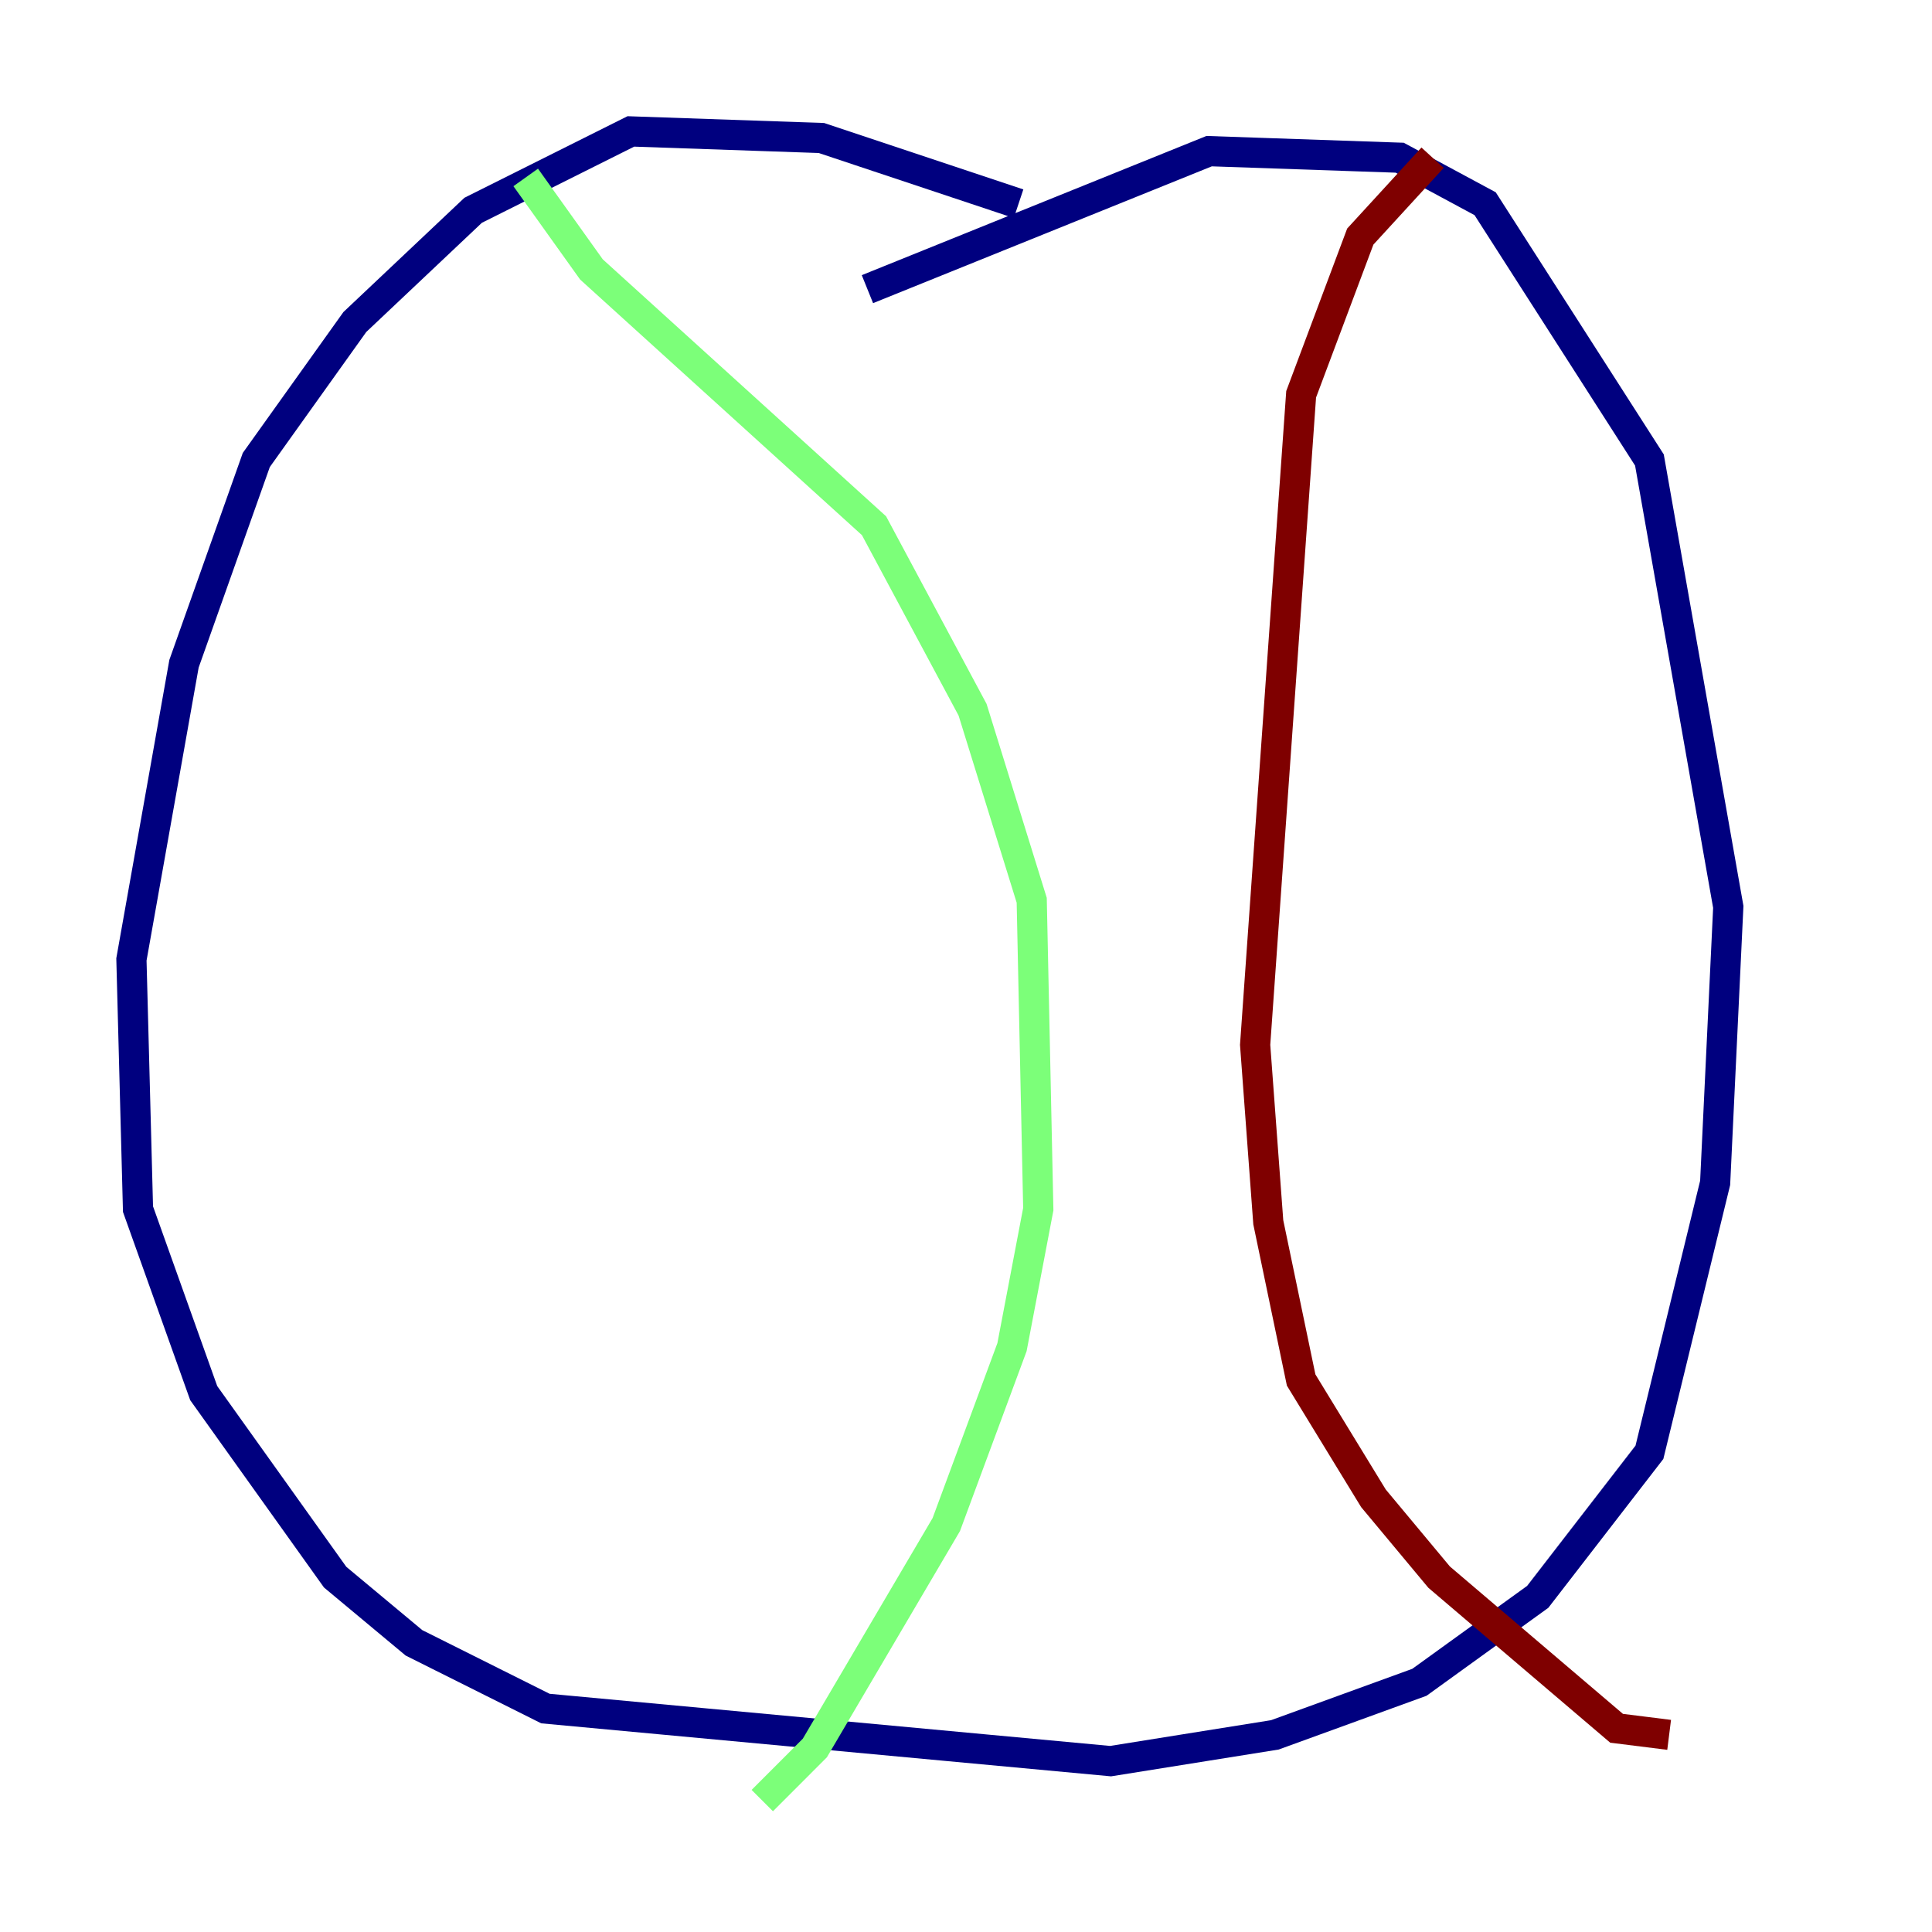 <?xml version="1.0" encoding="utf-8" ?>
<svg baseProfile="tiny" height="128" version="1.2" viewBox="0,0,128,128" width="128" xmlns="http://www.w3.org/2000/svg" xmlns:ev="http://www.w3.org/2001/xml-events" xmlns:xlink="http://www.w3.org/1999/xlink"><defs /><polyline fill="none" points="67.483,13.497 54.422,9.143 41.796,8.707 31.347,13.932 23.51,21.333 16.98,30.476 12.191,43.973 8.707,63.565 9.143,80.109 13.497,92.299 22.204,104.49 27.429,108.844 36.136,113.197 73.578,116.68 84.463,114.939 94.041,111.456 101.878,105.796 109.279,96.218 113.633,78.367 114.503,60.082 109.279,30.476 98.395,13.497 92.735,10.449 80.109,10.014 57.469,19.157" stroke="#00007f" stroke-width="2" /><polyline fill="none" points="34.83,11.755 39.184,17.85 57.905,34.83 64.435,47.02 68.354,59.646 68.789,80.109 67.048,89.252 62.694,101.007 53.986,115.809 50.503,119.293" stroke="#7cff79" stroke-width="2" /><polyline fill="none" points="94.912,10.449 90.122,15.674 86.204,26.122 83.156,69.225 84.027,80.98 86.204,91.429 90.993,99.265 95.347,104.49 107.102,114.503 110.585,114.939" stroke="#7f0000" stroke-width="2" /></svg>